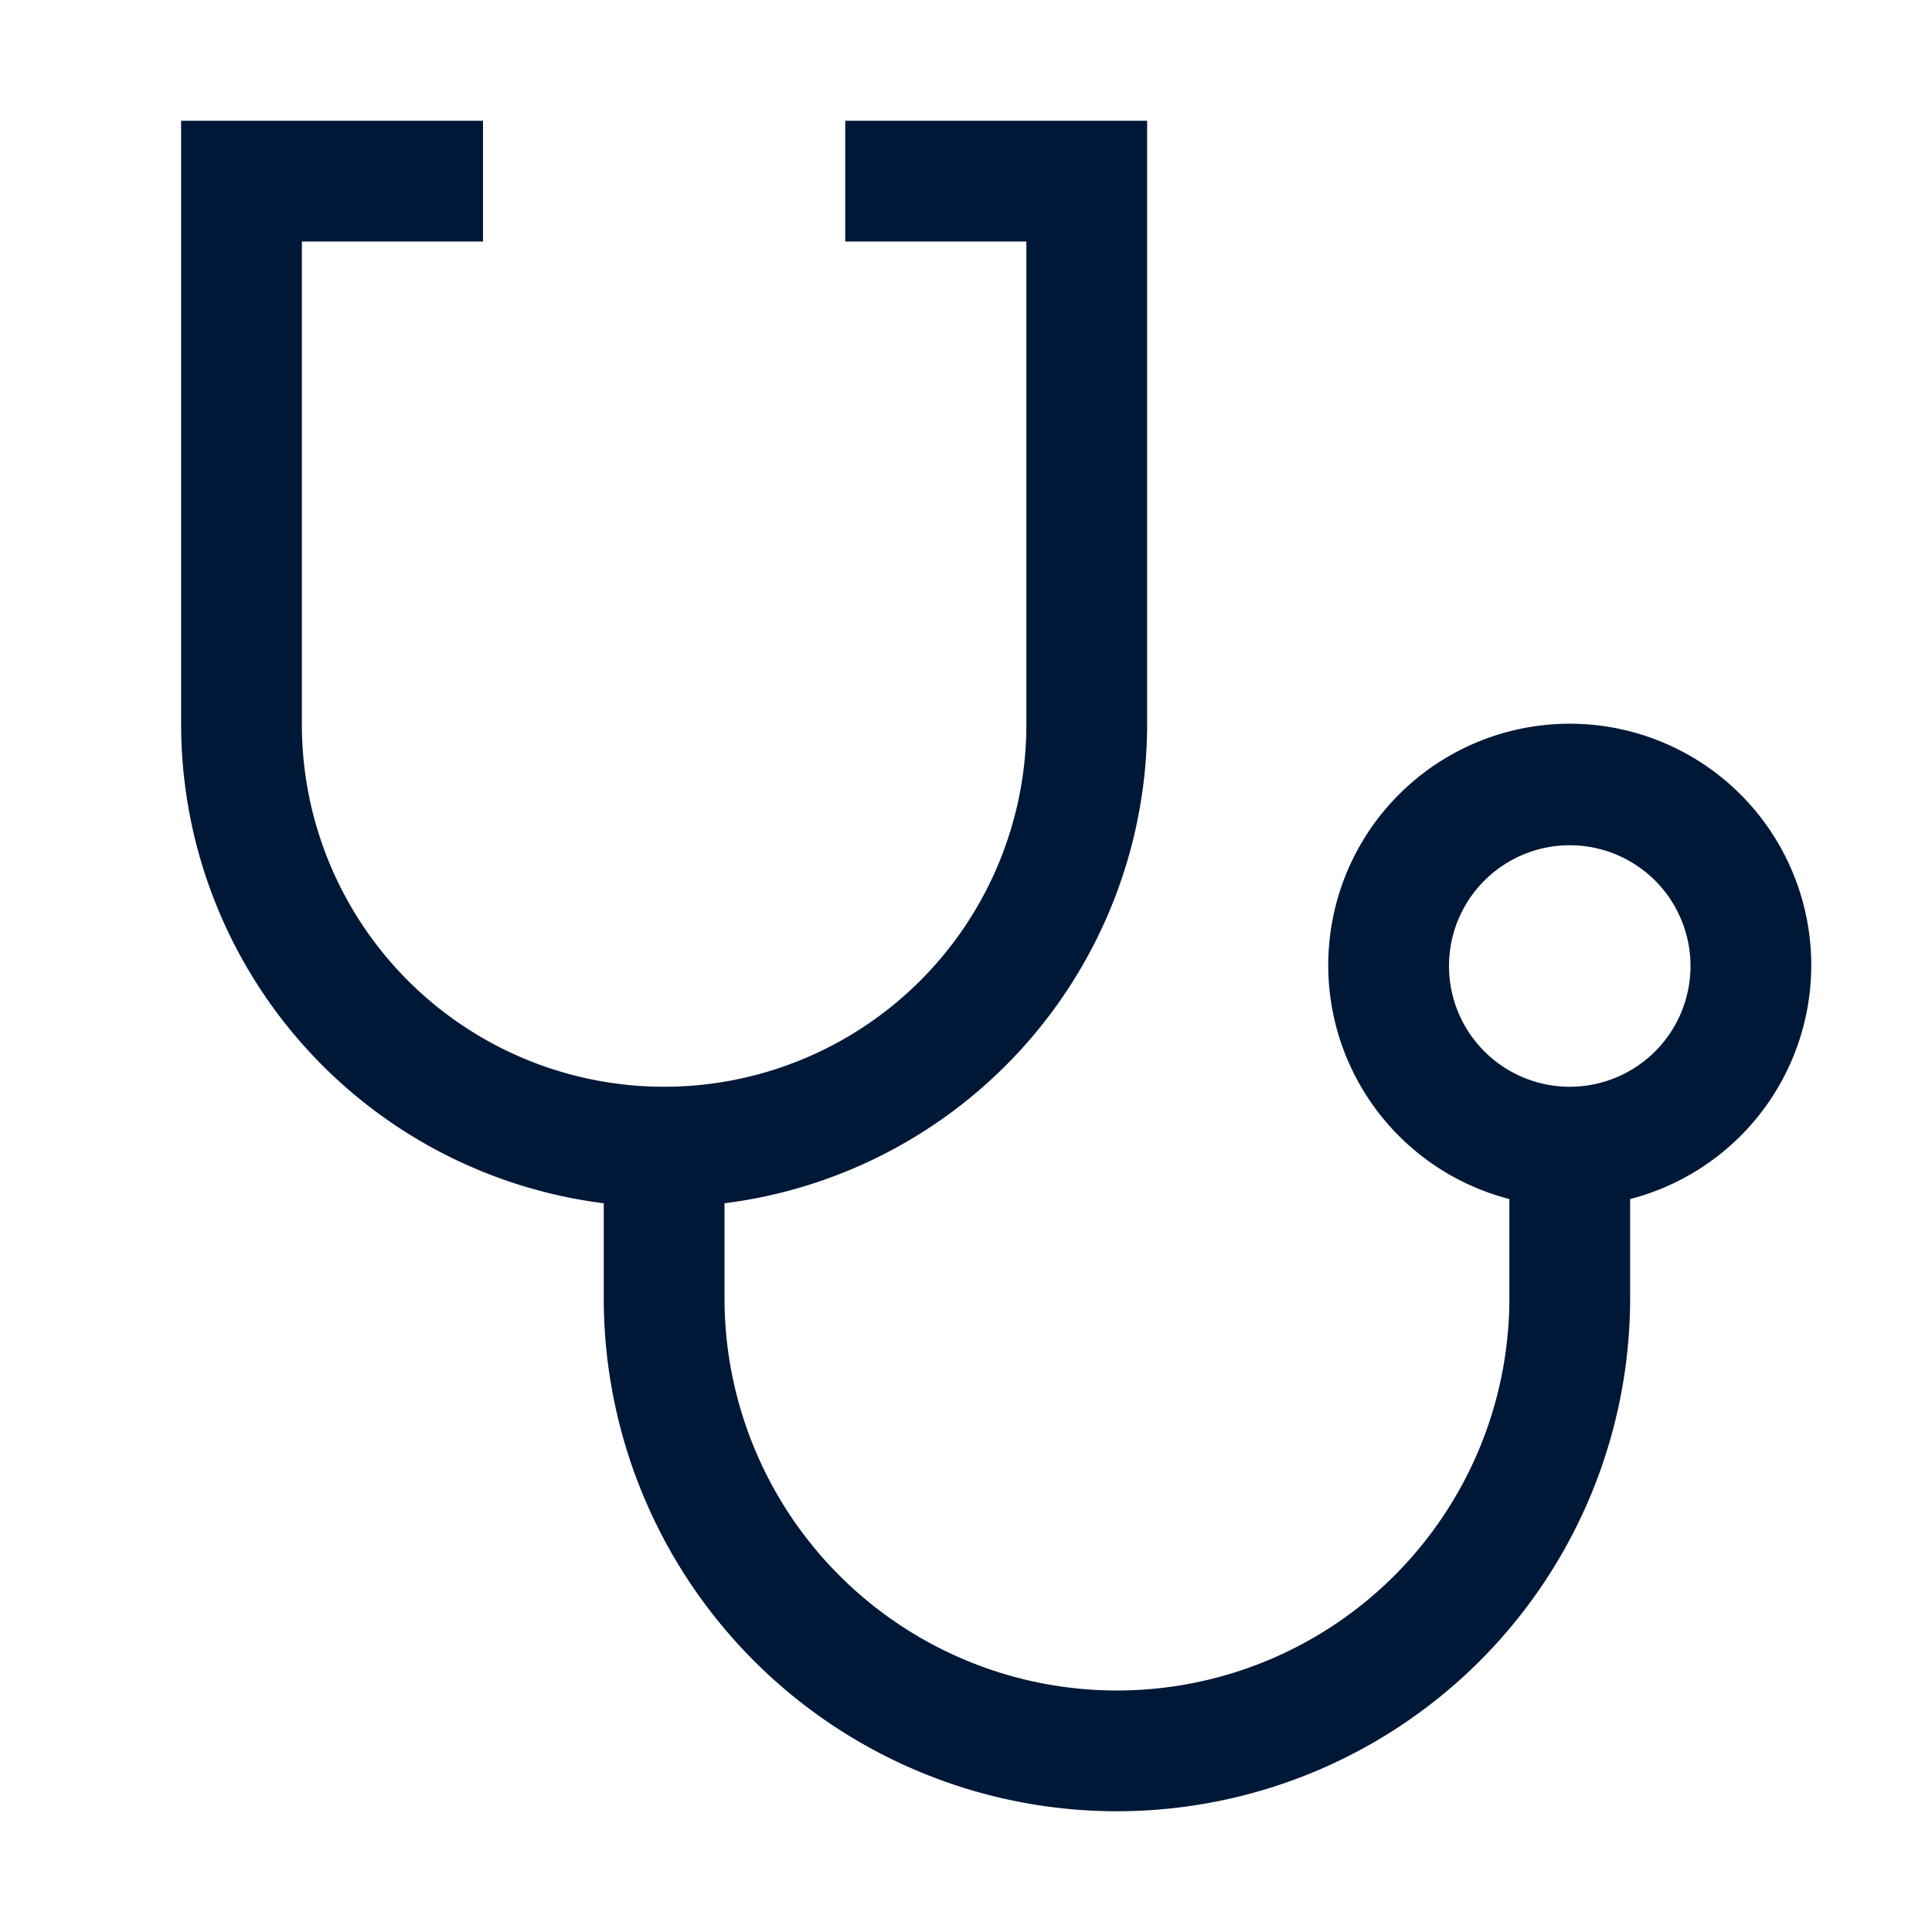 <svg xmlns="http://www.w3.org/2000/svg" viewBox="0 0 32 32"><defs><style>.cls-1{fill:#001837;}</style></defs><title>Stethoscope</title><g id="Icon"><path class="cls-1" d="M30,16a4,4,0,1,0-5,3.86V21.5a6.5,6.5,0,0,1-13,0V19.93A8,8,0,0,0,19,12V2H14V4h3v8A6,6,0,0,1,5,12V4H8V2H3V12a8,8,0,0,0,7,7.93V21.5a8.5,8.5,0,0,0,17,0V19.86A4,4,0,0,0,30,16Zm-4,2a2,2,0,1,1,2-2A2,2,0,0,1,26,18Z"/></g></svg>